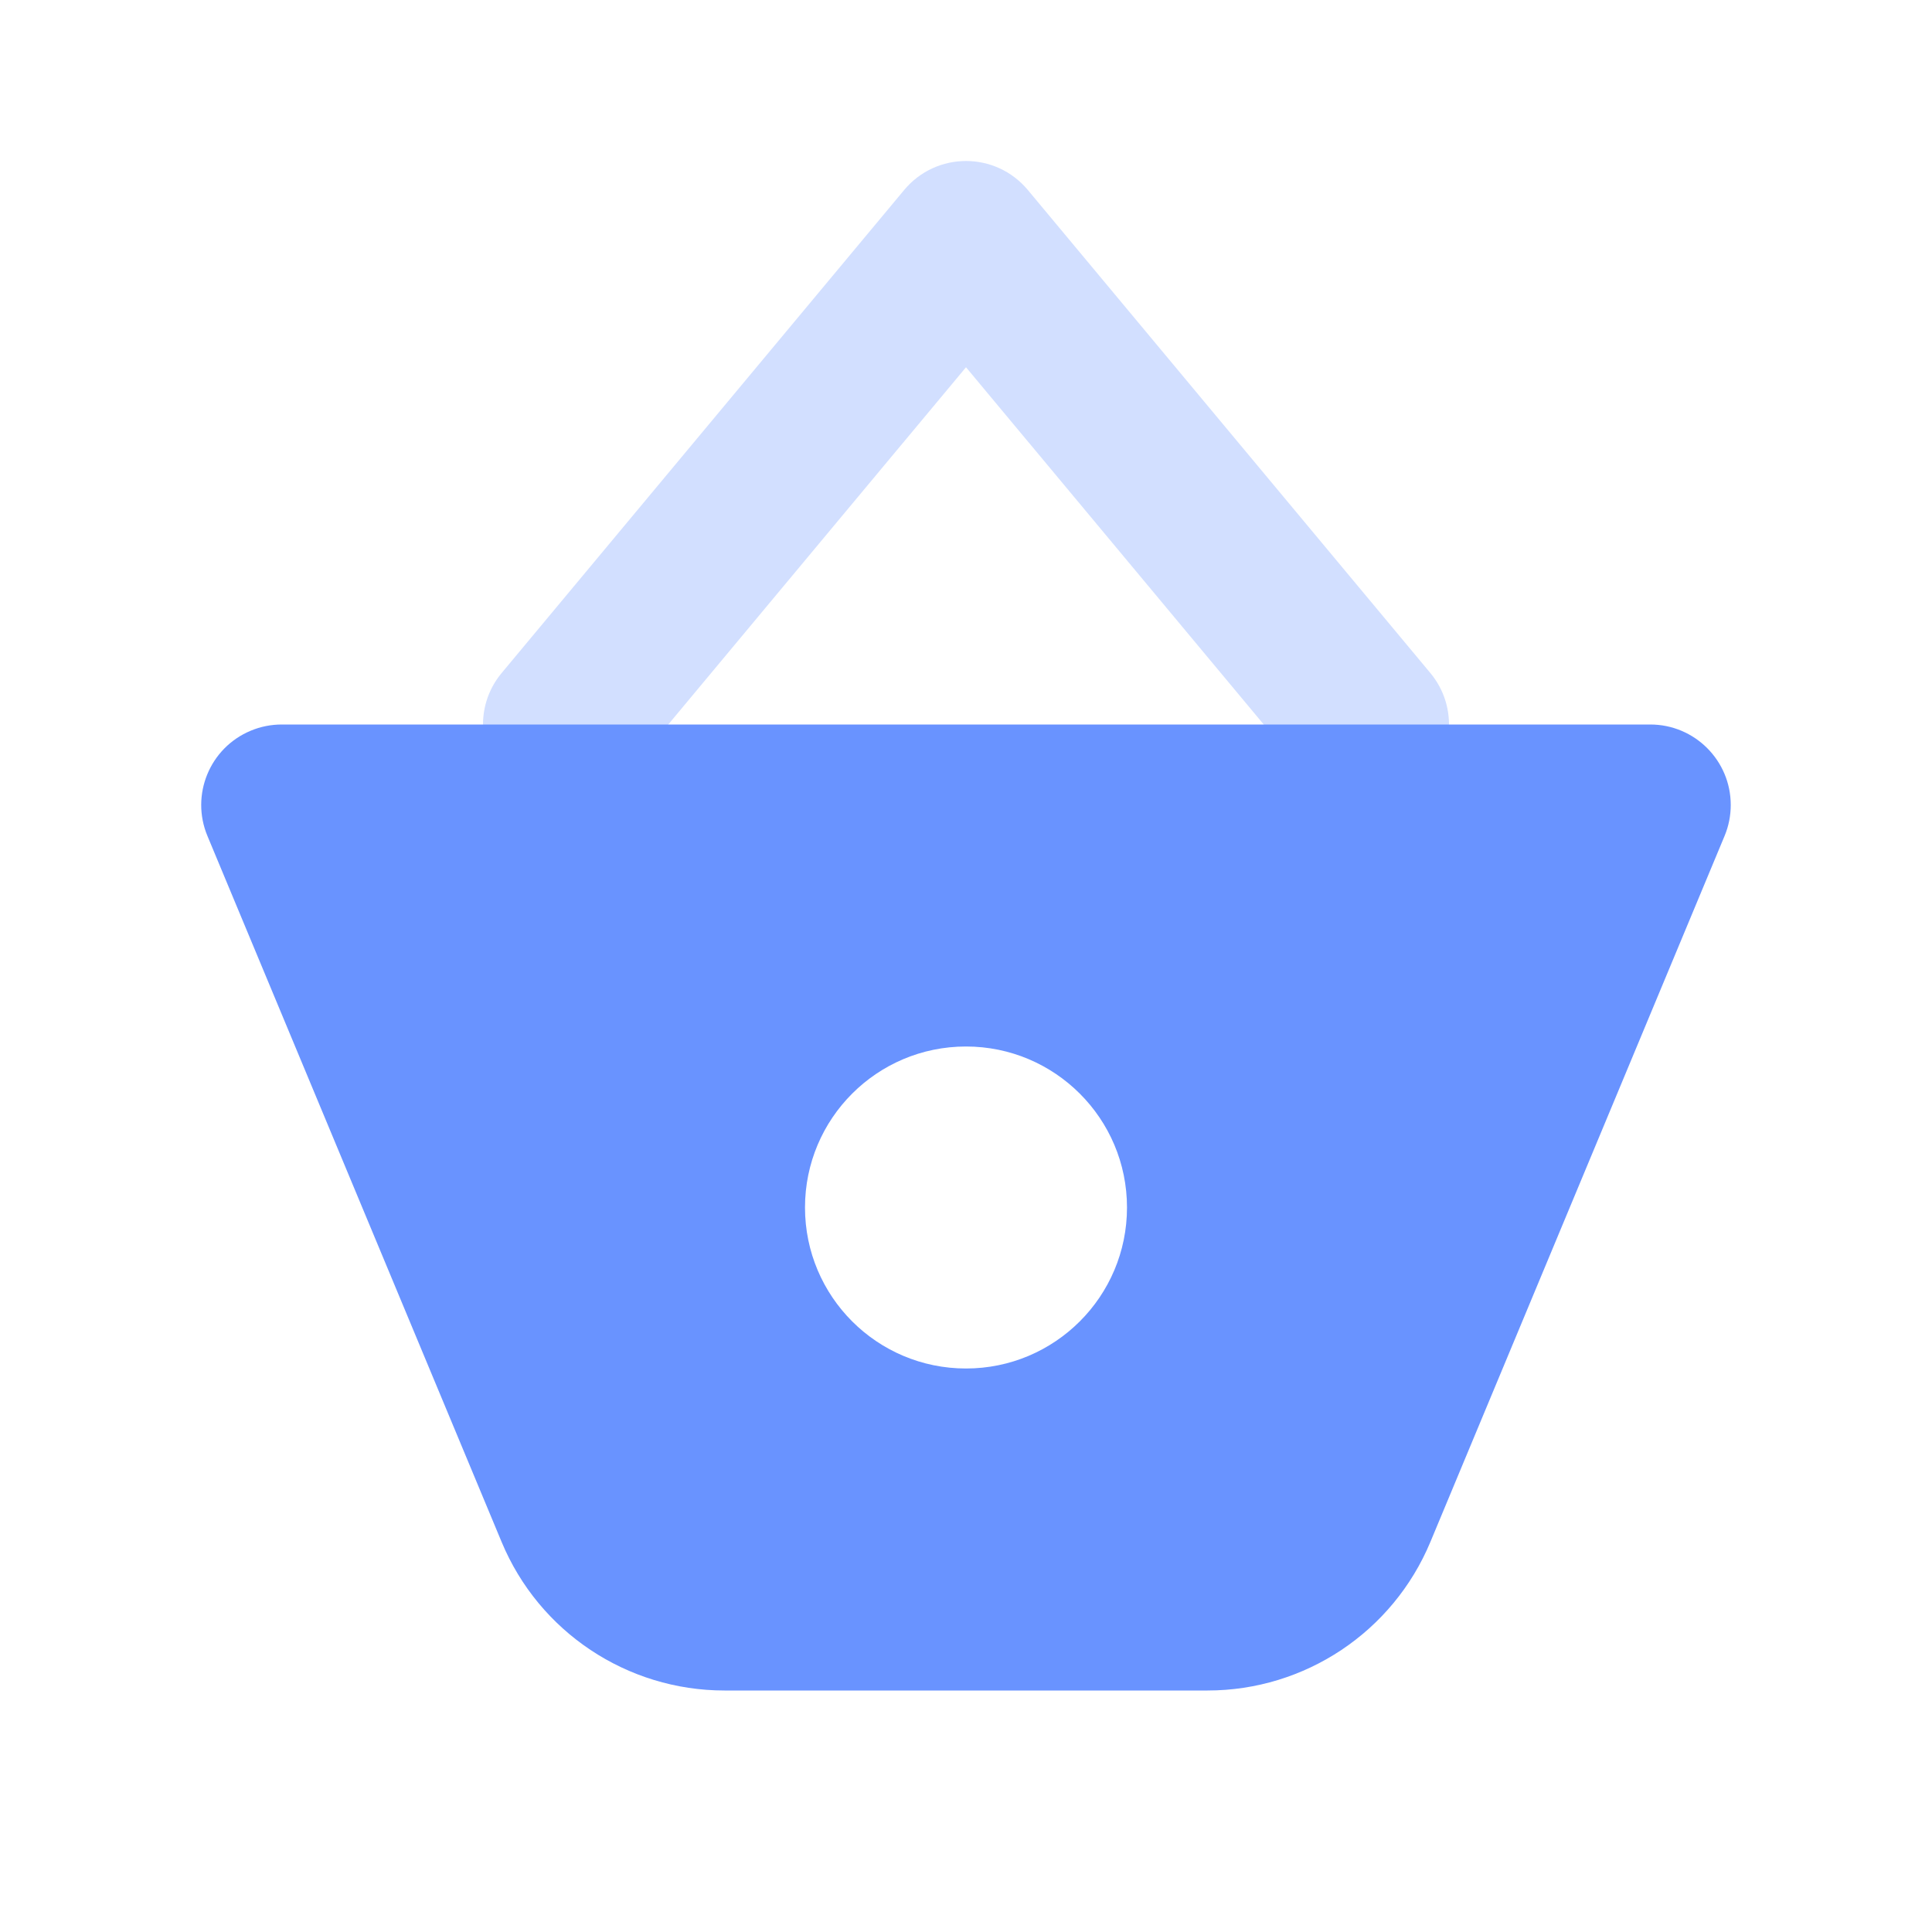 <svg width="24" height="24" viewBox="0 0 24 24" fill="none" xmlns="http://www.w3.org/2000/svg">
<path opacity="0.3" d="M12 4.562L7.768 9.64C7.415 10.065 6.784 10.122 6.36 9.768C5.936 9.415 5.878 8.784 6.232 8.36L11.232 2.36C11.632 1.88 12.368 1.88 12.768 2.36L17.768 8.36C18.122 8.784 18.064 9.415 17.64 9.768C17.216 10.122 16.585 10.065 16.232 9.64L12 4.562Z" fill="#6993FF"/>
<path fill-rule="evenodd" clip-rule="evenodd" d="M3.5 9H20.5C21.052 9 21.5 9.448 21.5 10C21.5 10.132 21.474 10.263 21.423 10.385L17.769 19.154C17.303 20.272 16.211 21 15 21H9C7.789 21 6.696 20.272 6.231 19.154L2.577 10.385C2.364 9.875 2.605 9.289 3.115 9.077C3.237 9.026 3.368 9 3.5 9ZM12 17C13.104 17 14 16.105 14 15C14 13.895 13.104 13 12 13C10.895 13 10 13.895 10 15C10 16.105 10.895 17 12 17Z" fill="#6993FF"/>
</svg>
